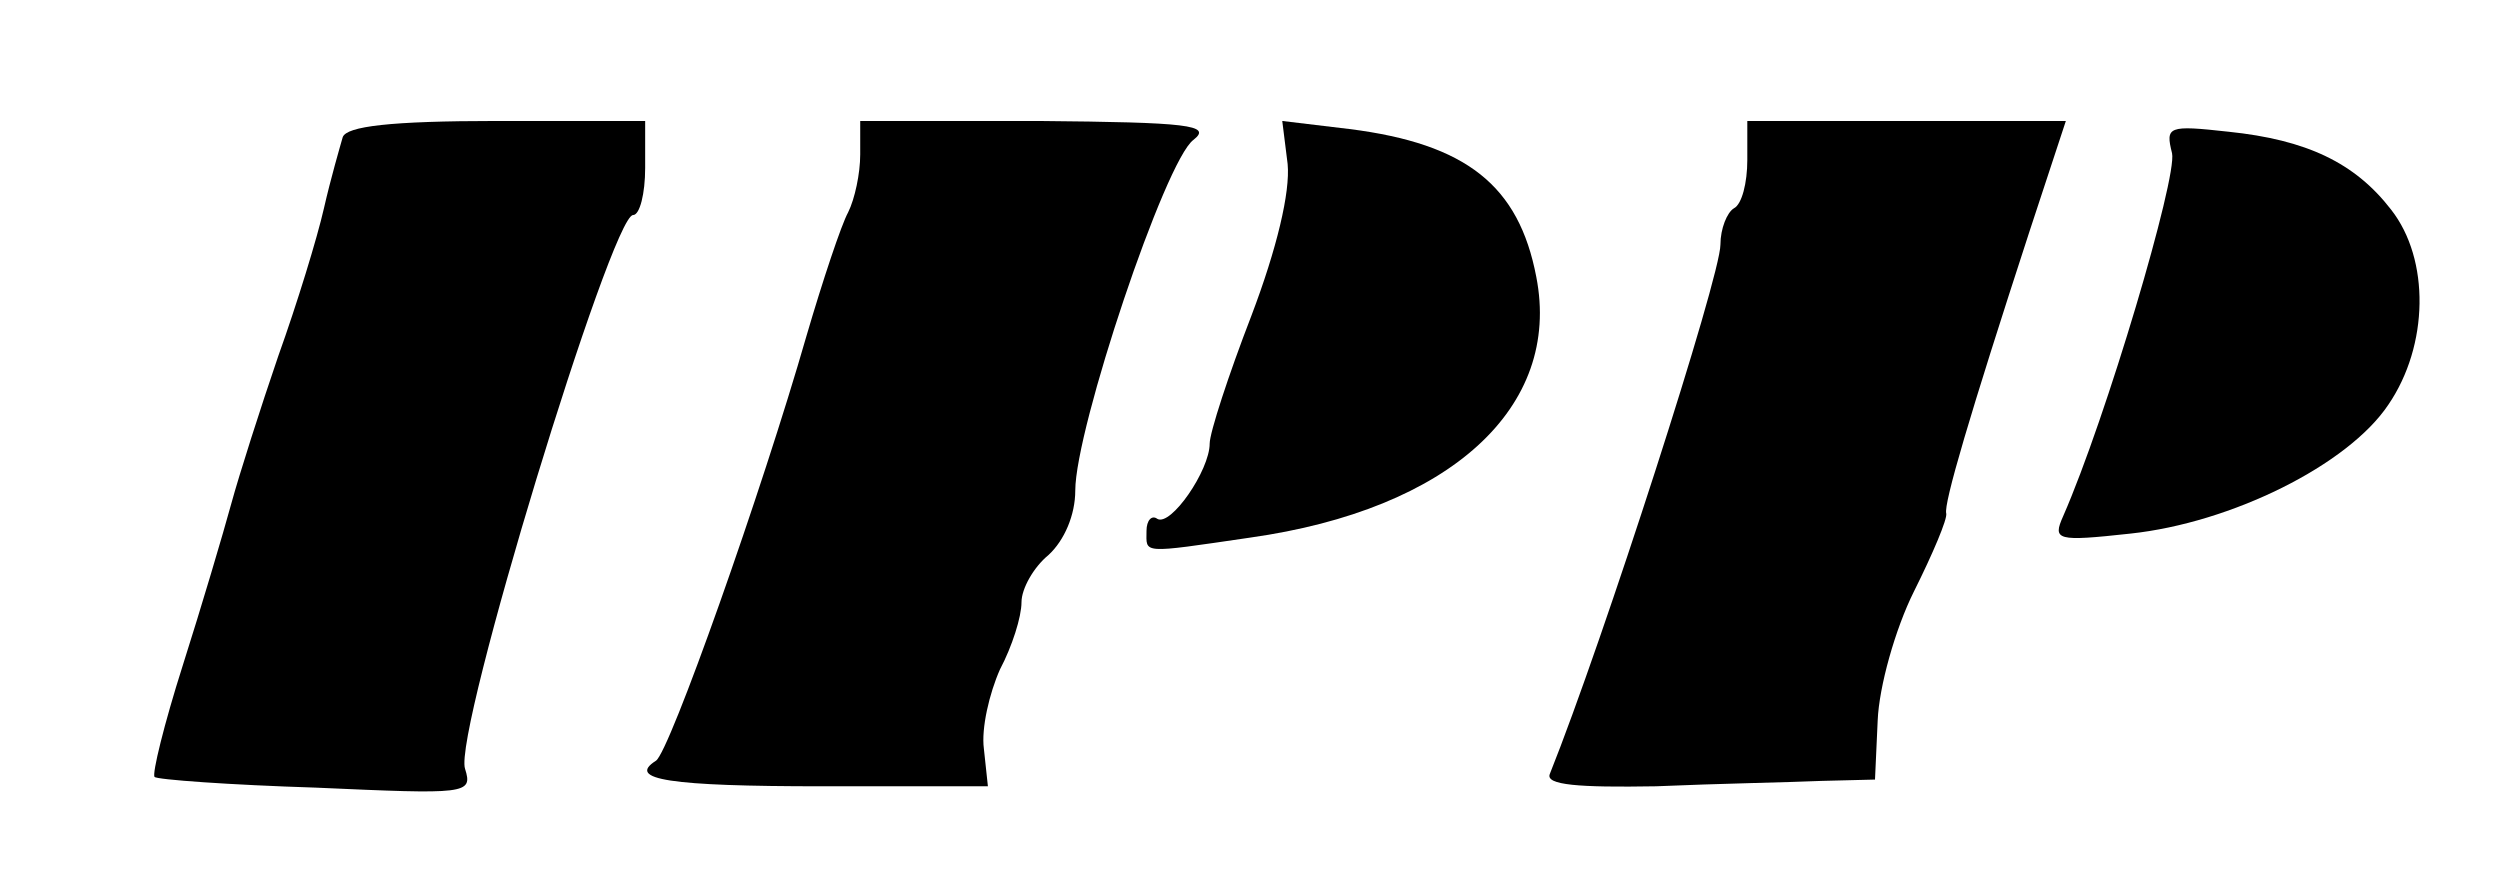 <?xml version="1.0" standalone="no"?>
<!DOCTYPE svg PUBLIC "-//W3C//DTD SVG 20010904//EN"
 "http://www.w3.org/TR/2001/REC-SVG-20010904/DTD/svg10.dtd">
<svg version="1.0" xmlns="http://www.w3.org/2000/svg"
 width="186pt" height="65pt" viewBox="0 0 186 65"
 preserveAspectRatio="xMidYMid meet">

<g transform="translate(0,65) scale(0.1,-0.1)"
fill="#000000" stroke="none">
<path d="M255 548 c-2 -7 -9 -31 -14 -53 -5 -22 -20 -71 -34 -110 -13 -38 -29
-88 -35 -110 -6 -22 -22 -76 -36 -120 -14 -44 -23 -81 -21 -83 1 -2 56 -6 120
-8 112 -5 117 -5 111 14 -9 26 109 412 125 412 5 0 9 16 9 35 l0 35 -110 0
c-80 0 -112 -4 -115 -12z"/>
<path d="M640 535 c0 -14 -4 -33 -9 -43 -5 -9 -19 -51 -31 -92 -33 -115 -102
-310 -112 -316 -22 -14 10 -19 124 -19 l123 0 -3 28 c-2 15 4 41 12 59 9 17
16 39 16 50 0 10 9 26 20 35 12 11 20 30 20 48 0 46 67 246 88 261 14 11 -4
13 -115 14 l-133 0 0 -25z"/>
<path d="M958 528 c2 -21 -8 -63 -27 -113 -17 -44 -31 -87 -31 -95 0 -20 -29
-62 -39 -56 -4 3 -8 -1 -8 -9 0 -17 -5 -17 77 -5 149 21 232 97 213 194 -13
68 -52 99 -139 110 l-50 6 4 -32z"/>
<path d="M1300 531 c0 -17 -4 -33 -10 -36 -5 -3 -10 -15 -10 -27 0 -24 -87
-294 -127 -394 -3 -8 21 -10 79 -9 46 2 101 3 123 4 l40 1 2 44 c1 25 13 68
27 96 14 28 25 54 24 58 -2 7 17 72 62 210 l27 82 -118 0 -119 0 0 -29z"/>
<path d="M1616 536 c4 -18 -49 -197 -81 -270 -8 -18 -5 -19 50 -13 75 8 162
51 192 96 30 44 31 108 2 145 -27 35 -63 52 -121 58 -45 5 -47 4 -42 -16z"/>
</g>
</svg>
